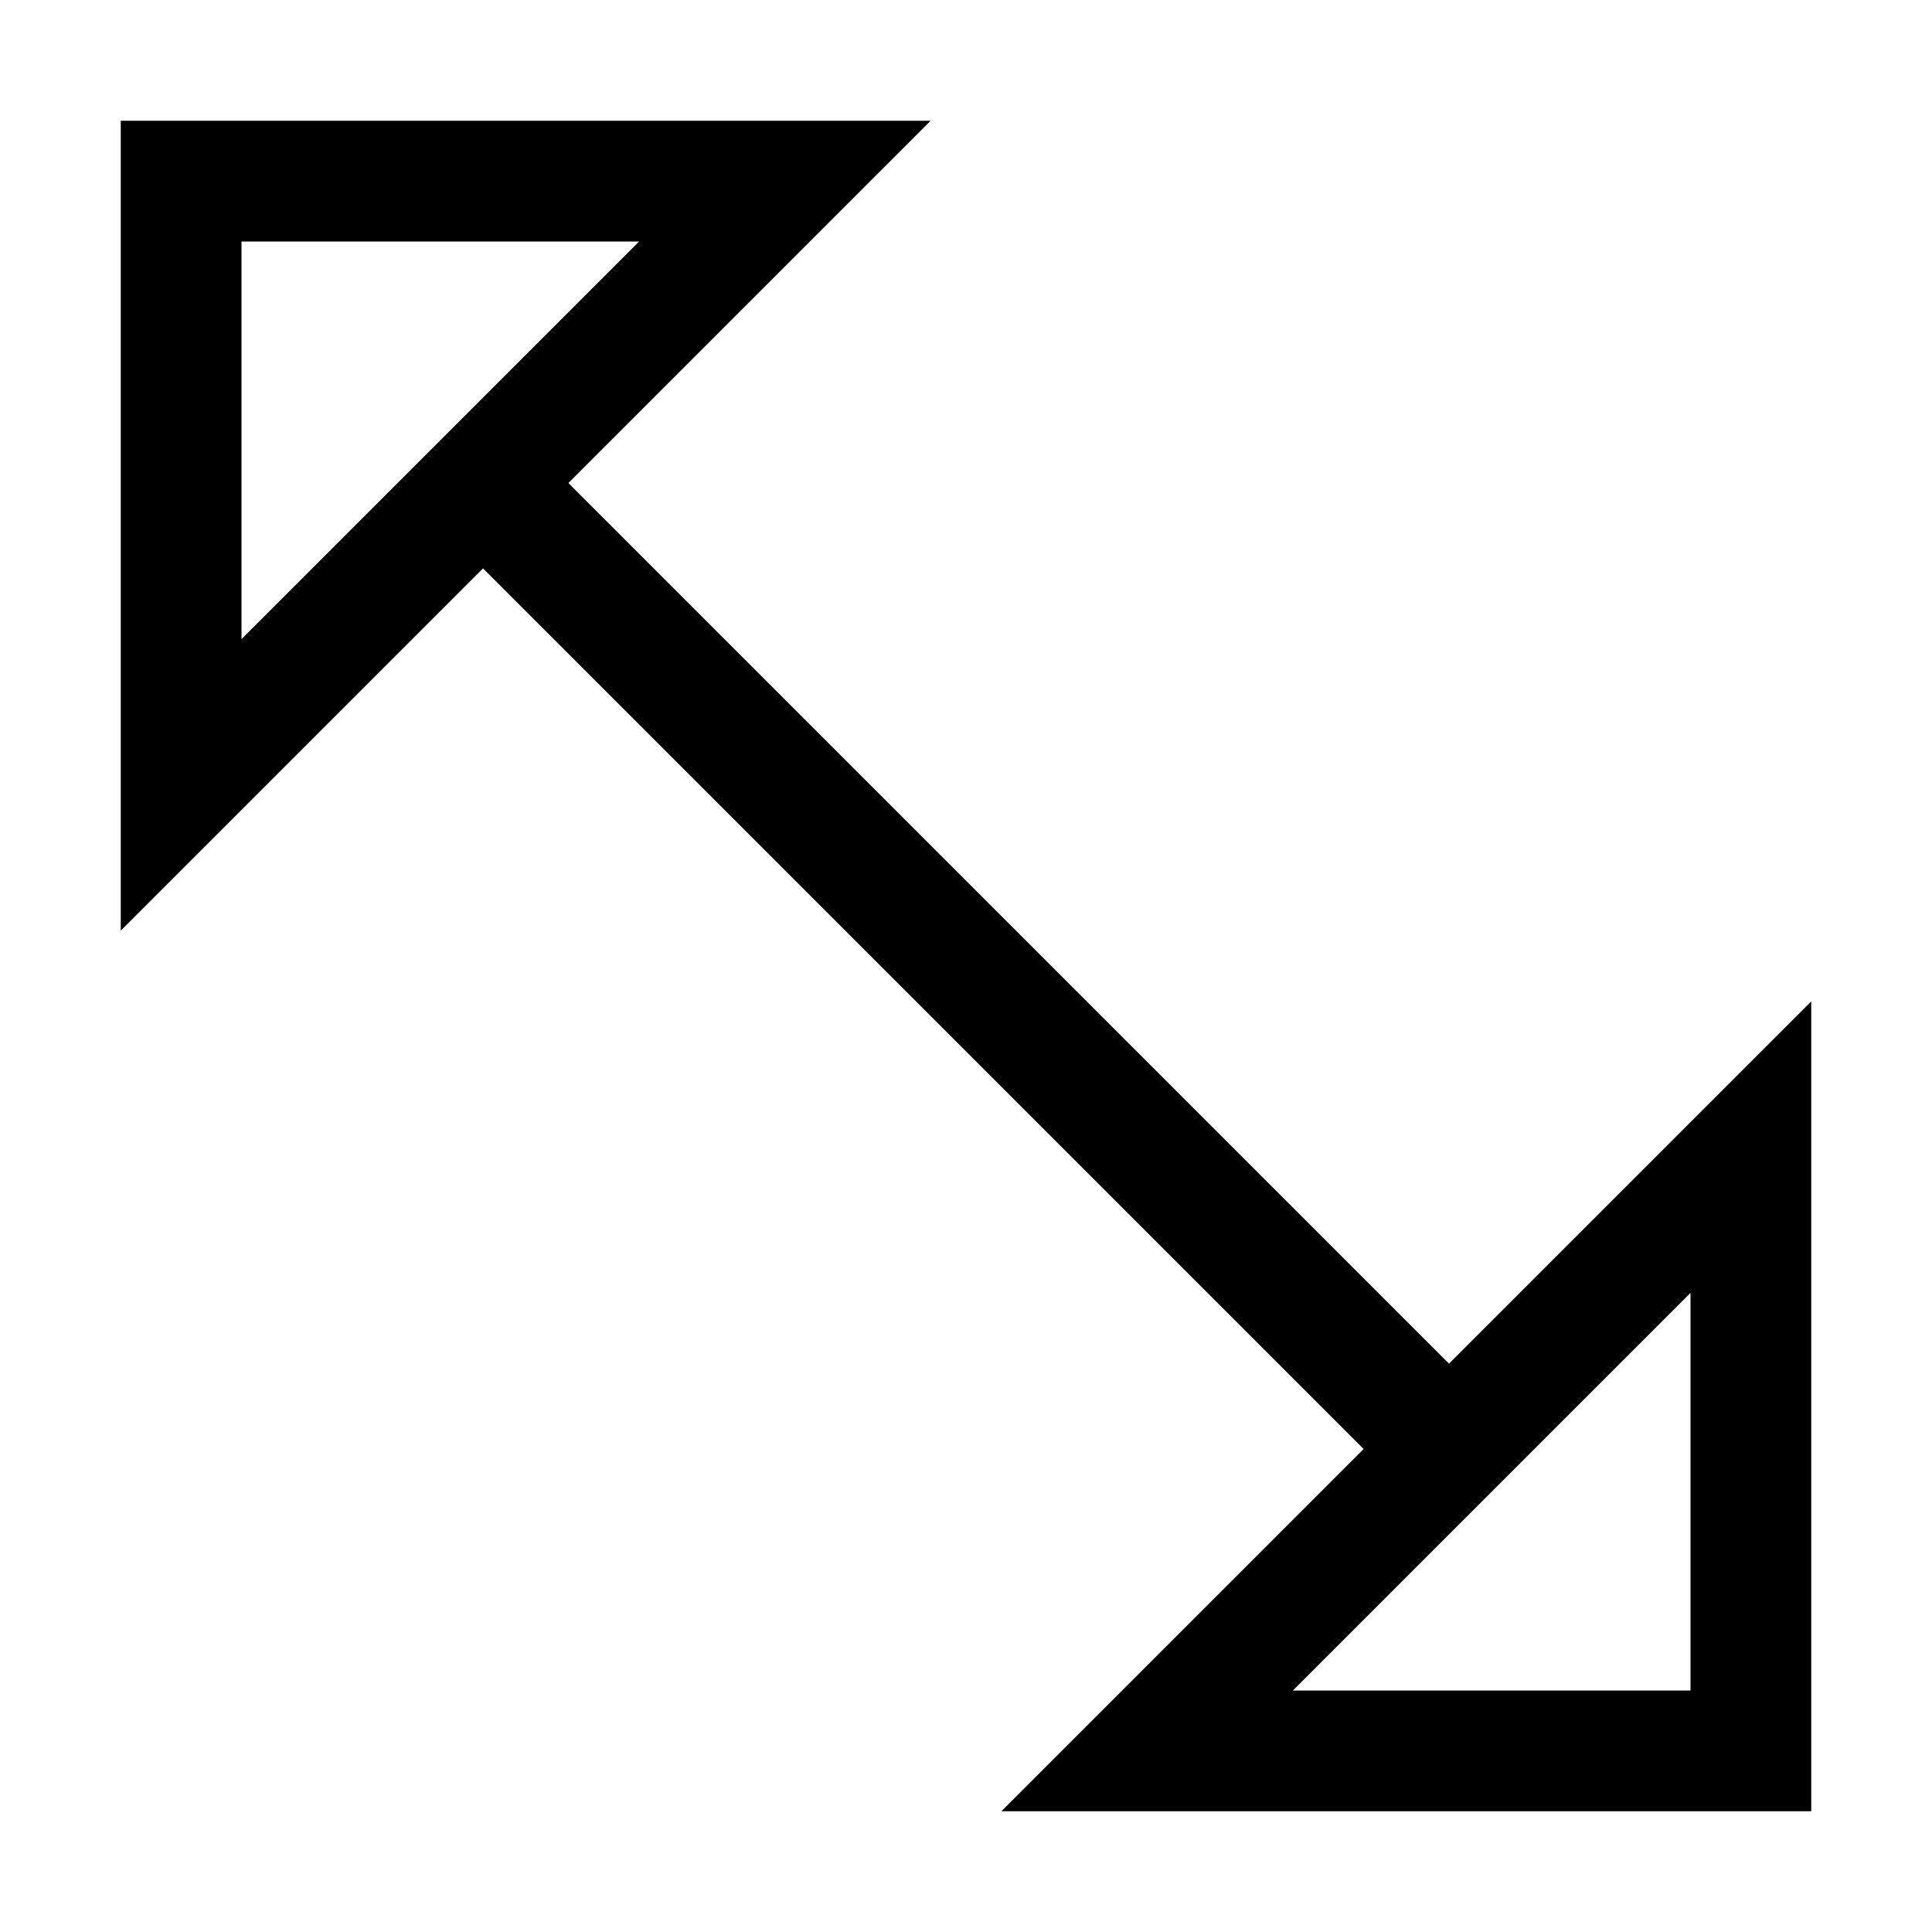 <?xml version="1.0" encoding="utf-8"?>
<!-- Generator: Adobe Illustrator 19.2.1, SVG Export Plug-In . SVG Version: 6.00 Build 0)  -->
<!DOCTYPE svg PUBLIC "-//W3C//DTD SVG 1.1//EN" "http://www.w3.org/Graphics/SVG/1.1/DTD/svg11.dtd">
<svg version="1.1" id="Layer_1" xmlns="http://www.w3.org/2000/svg" xmlns:xlink="http://www.w3.org/1999/xlink" x="0px" y="0px"
	 width="32px" height="32px" viewBox="0 0 32 32" enable-background="new 0 0 32 32" xml:space="preserve">
<path d="M2,15.414l6-6L22.586,24l-6,6H30V16.586l-6,6L9.414,8l6-6H2V15.414z M28,21.414V28h-6.586L24,25.414L25.414,24L28,21.414z
	 M4,4h6.586L8,6.586L6.586,8L4,10.586V4z"/>
</svg>
